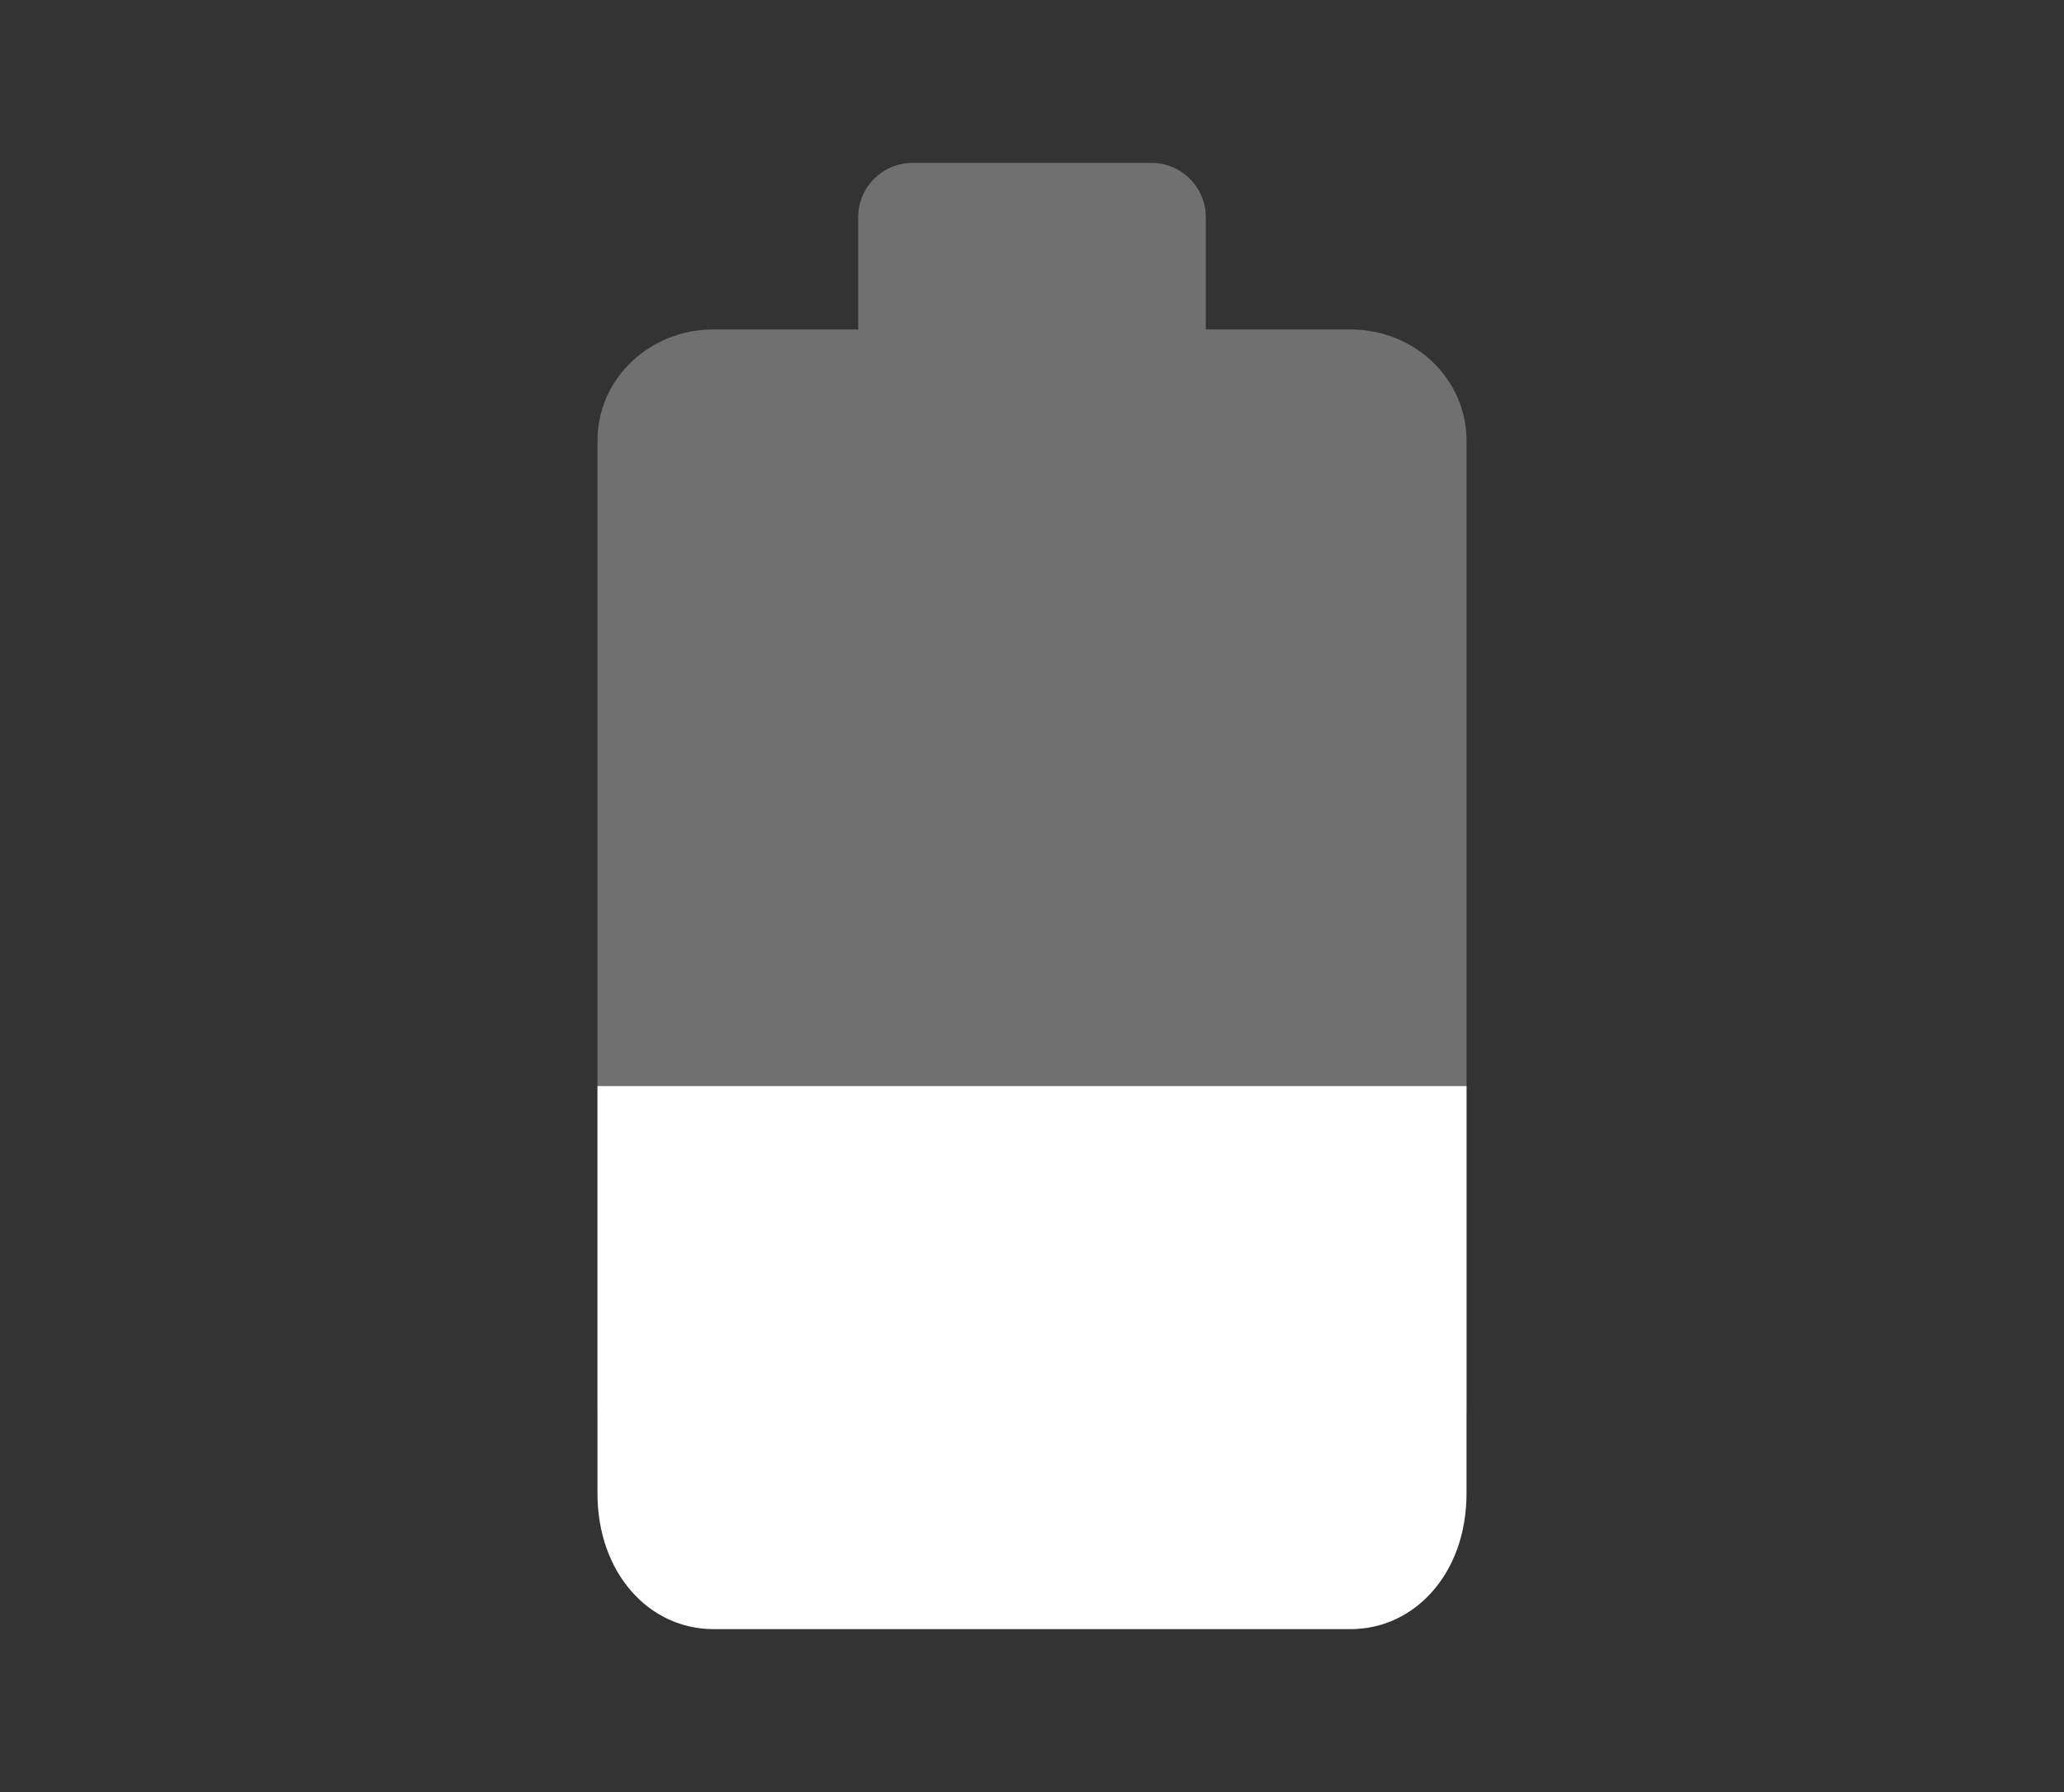 <svg width="38" height="33" viewBox="0 0 38 33" fill="none" xmlns="http://www.w3.org/2000/svg">
<rect x="0" y="0" width="38" height="33" fill="#333333" stroke="none"/>
<g clip-path="url(#clip0_587_14)">
<path d="M27 8.114C27 6.979 26.048 6.067 24.864 6.067H22.2V4C22.2 3.448 21.752 3 21.2 3H16.8C16.248 3 15.8 3.448 15.8 4V6.067H13.136C11.952 6.067 11 6.979 11 8.114V26H27V8.114Z" fill="white" fill-opacity="0.3"/>
<path d="M11 20V27.5C11 28.97 11.951 30 13.135 30H24.865C26.041 30 27 28.98 27 27.5V20H11Z" fill="white"/>
</g>
<defs>
<clipPath id="clip0_587_14">
<rect width="38" height="33" fill="white"/>
</clipPath>
</defs>
</svg>
